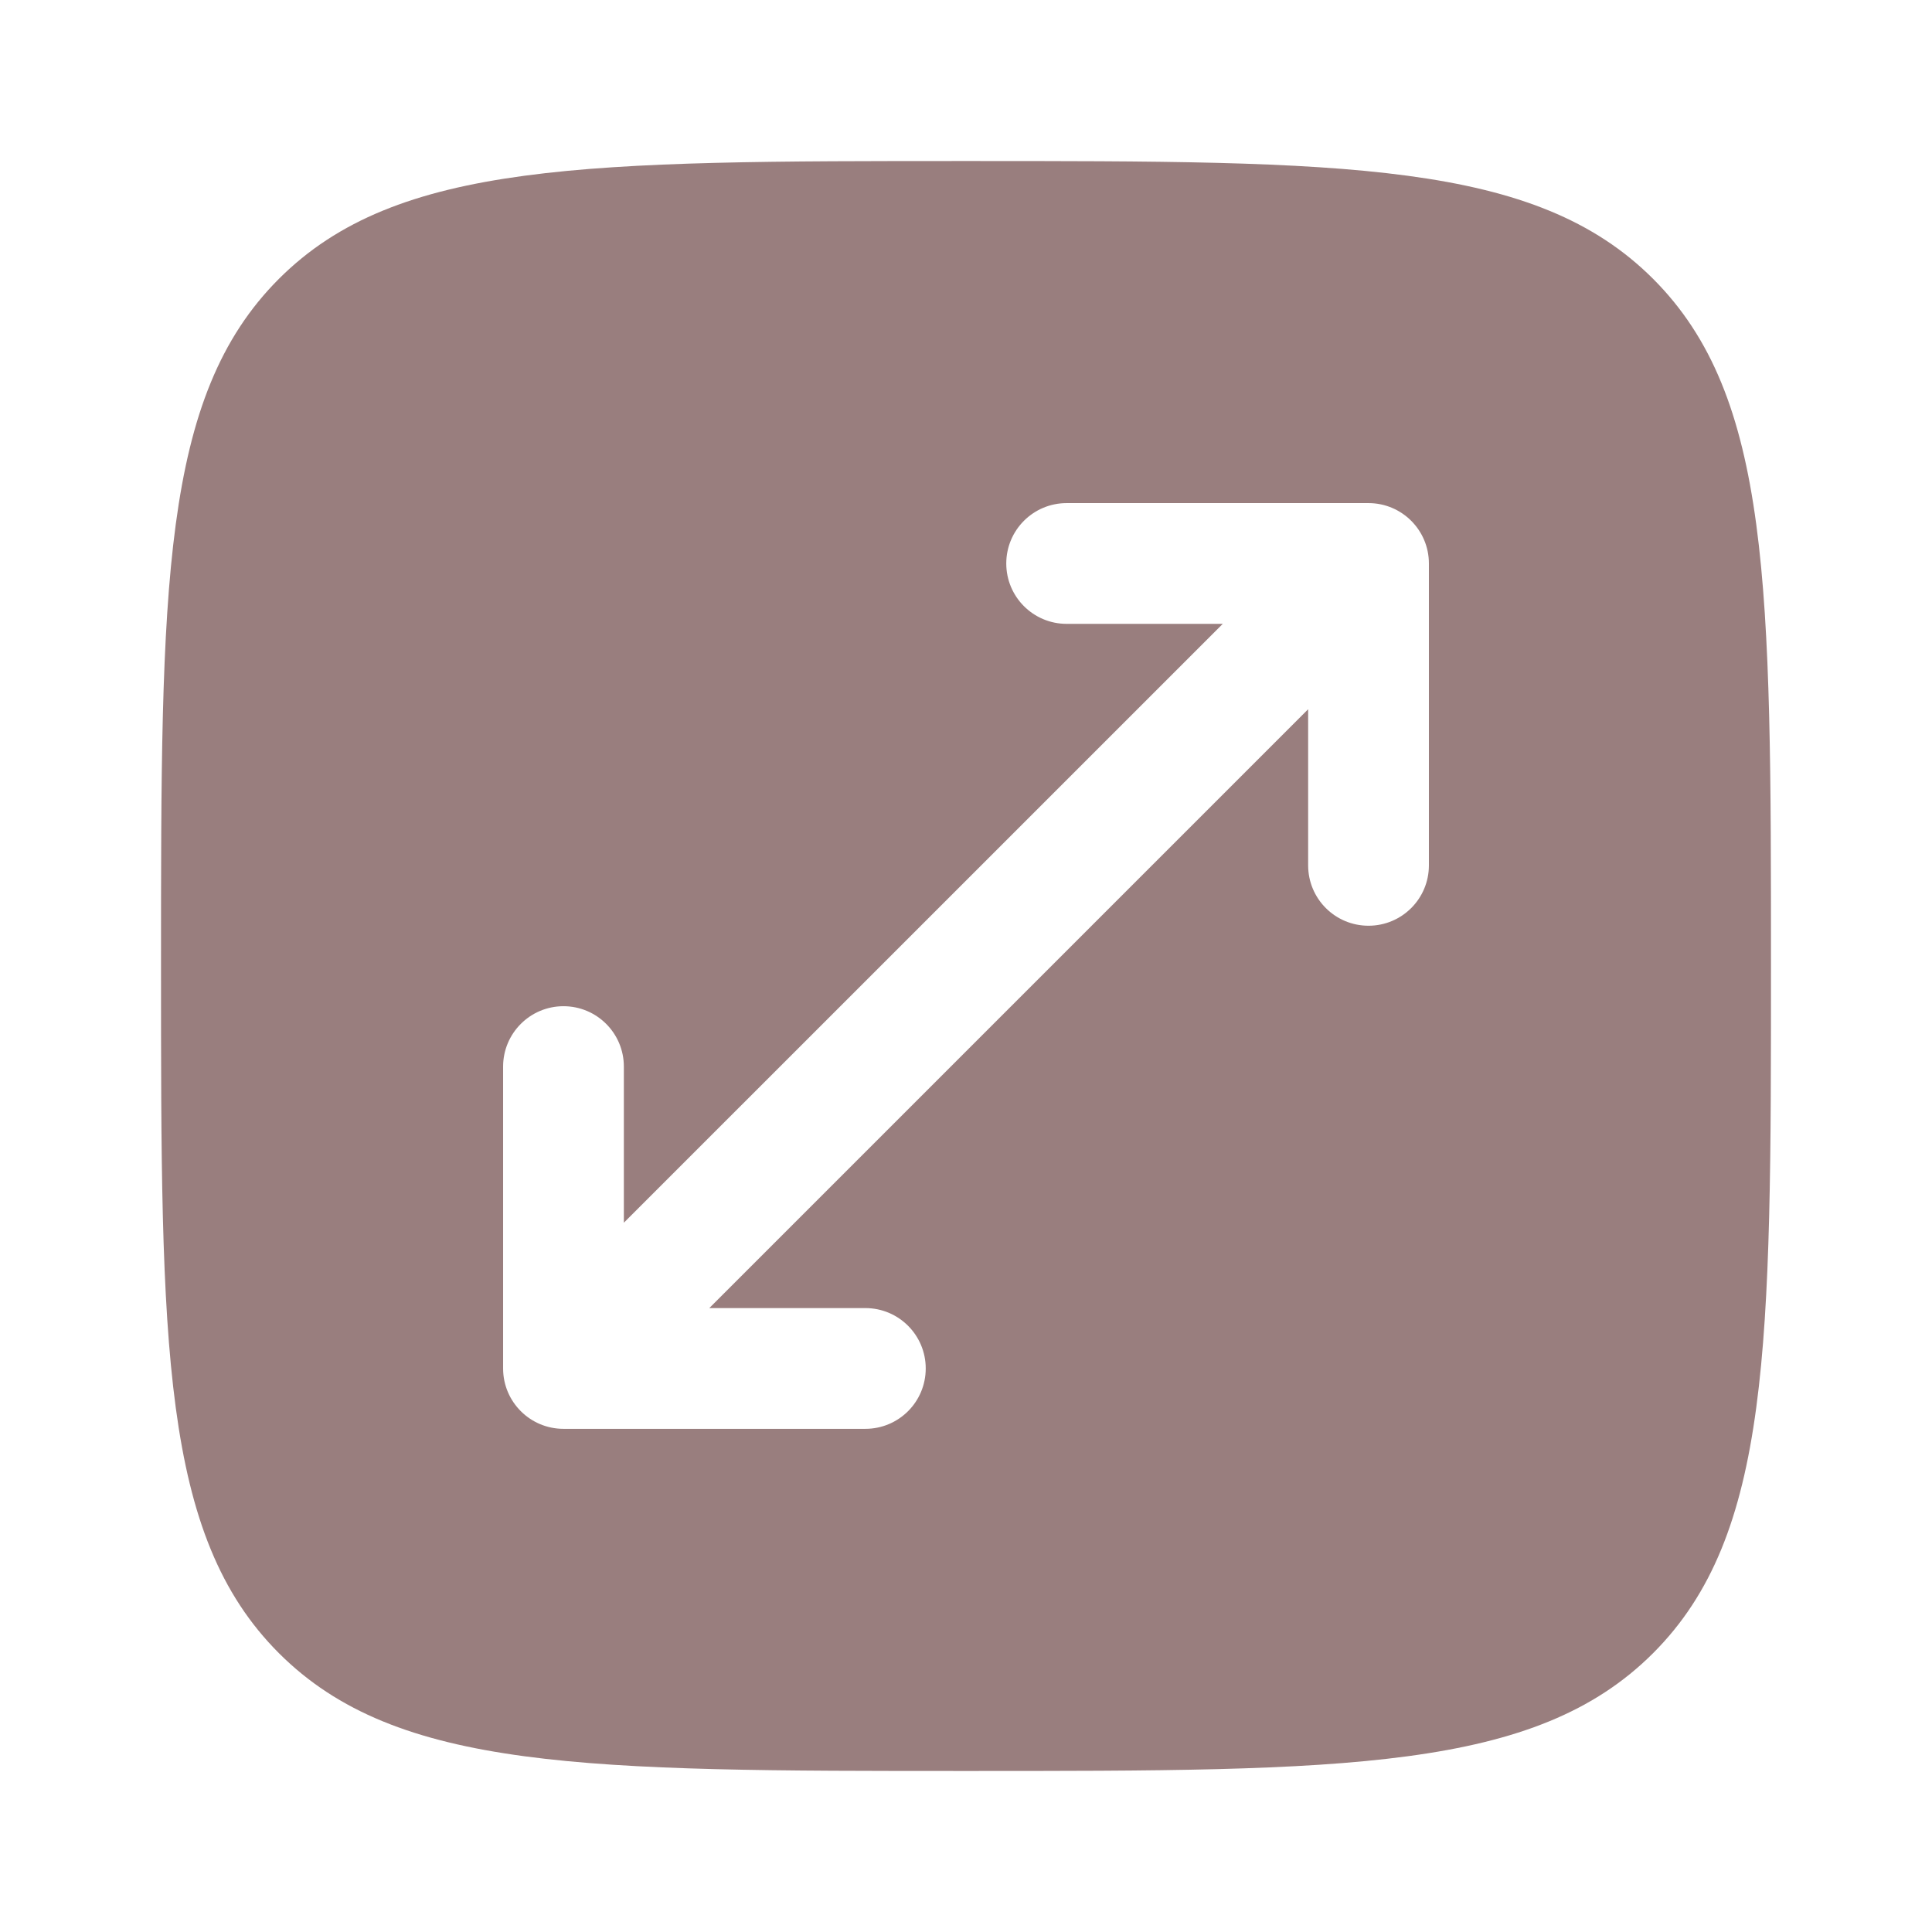 <svg width="32" height="32" viewBox="0 0 32 32" fill="none" xmlns="http://www.w3.org/2000/svg">
<path fill-rule="evenodd" clip-rule="evenodd" d="M2.667 16C2.667 9.714 2.667 6.572 4.619 4.619C6.572 2.667 9.715 2.667 16 2.667C22.285 2.667 25.428 2.667 27.381 4.619C29.333 6.572 29.333 9.714 29.333 16C29.333 22.285 29.333 25.428 27.381 27.381C25.428 29.333 22.285 29.333 16 29.333C9.715 29.333 6.572 29.333 4.619 27.381C2.667 25.428 2.667 22.285 2.667 16ZM16.667 9.333C16.667 8.781 17.114 8.333 17.667 8.333H22.667C23.219 8.333 23.667 8.781 23.667 9.333V14.333C23.667 14.886 23.219 15.333 22.667 15.333C22.114 15.333 21.667 14.886 21.667 14.333V11.747L11.748 21.666H14.333C14.886 21.666 15.333 22.114 15.333 22.666C15.333 23.219 14.886 23.666 14.333 23.666H9.333C8.781 23.666 8.333 23.219 8.333 22.666V17.666C8.333 17.114 8.781 16.666 9.333 16.666C9.886 16.666 10.333 17.114 10.333 17.666V20.252L20.253 10.333H17.667C17.114 10.333 16.667 9.885 16.667 9.333Z" fill="#997E7E"/>
</svg>
